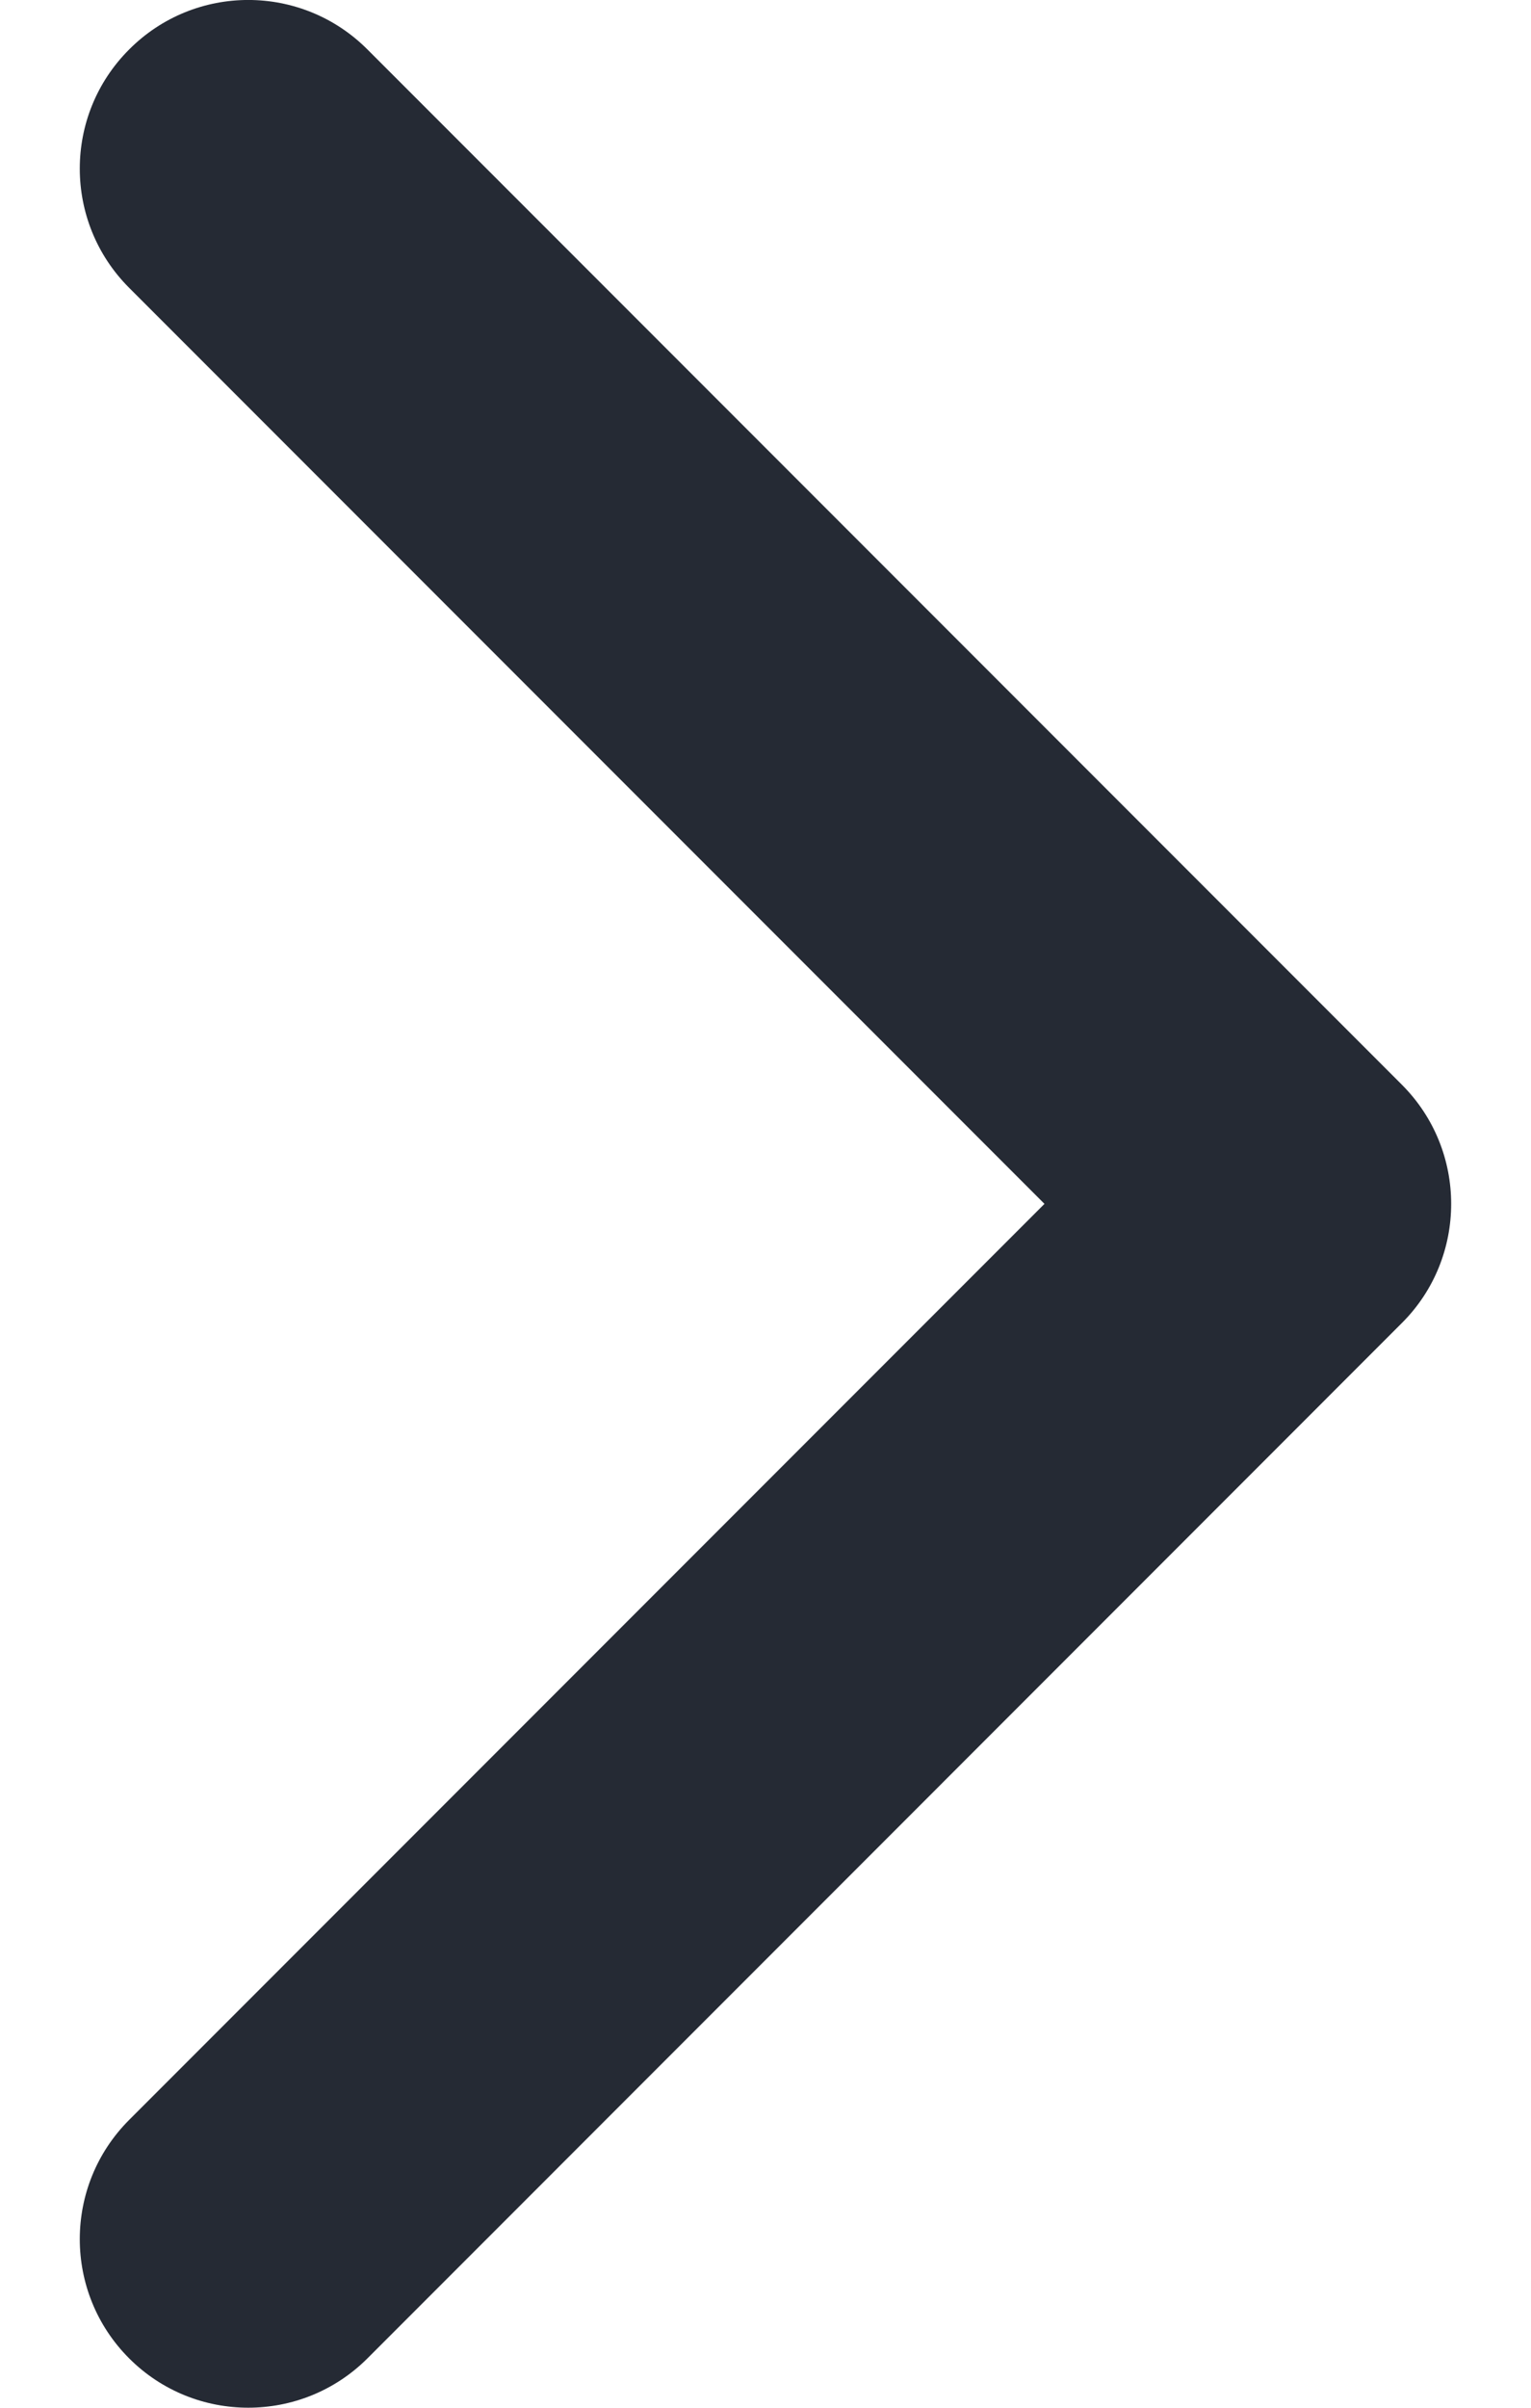 <svg width="14" height="22" viewBox="0 0 14 22" fill="none" xmlns="http://www.w3.org/2000/svg">
<path d="M13.27 11C13.27 11.394 13.12 11.789 12.819 12.089L3.36 21.549C2.758 22.15 1.782 22.15 1.181 21.549C0.579 20.947 0.579 19.972 1.181 19.37L9.551 11L1.181 2.63C0.579 2.028 0.579 1.053 1.181 0.452C1.782 -0.151 2.758 -0.151 3.36 0.452L12.819 9.911C13.12 10.212 13.27 10.606 13.27 11Z" fill="#252A34"/>
</svg>
